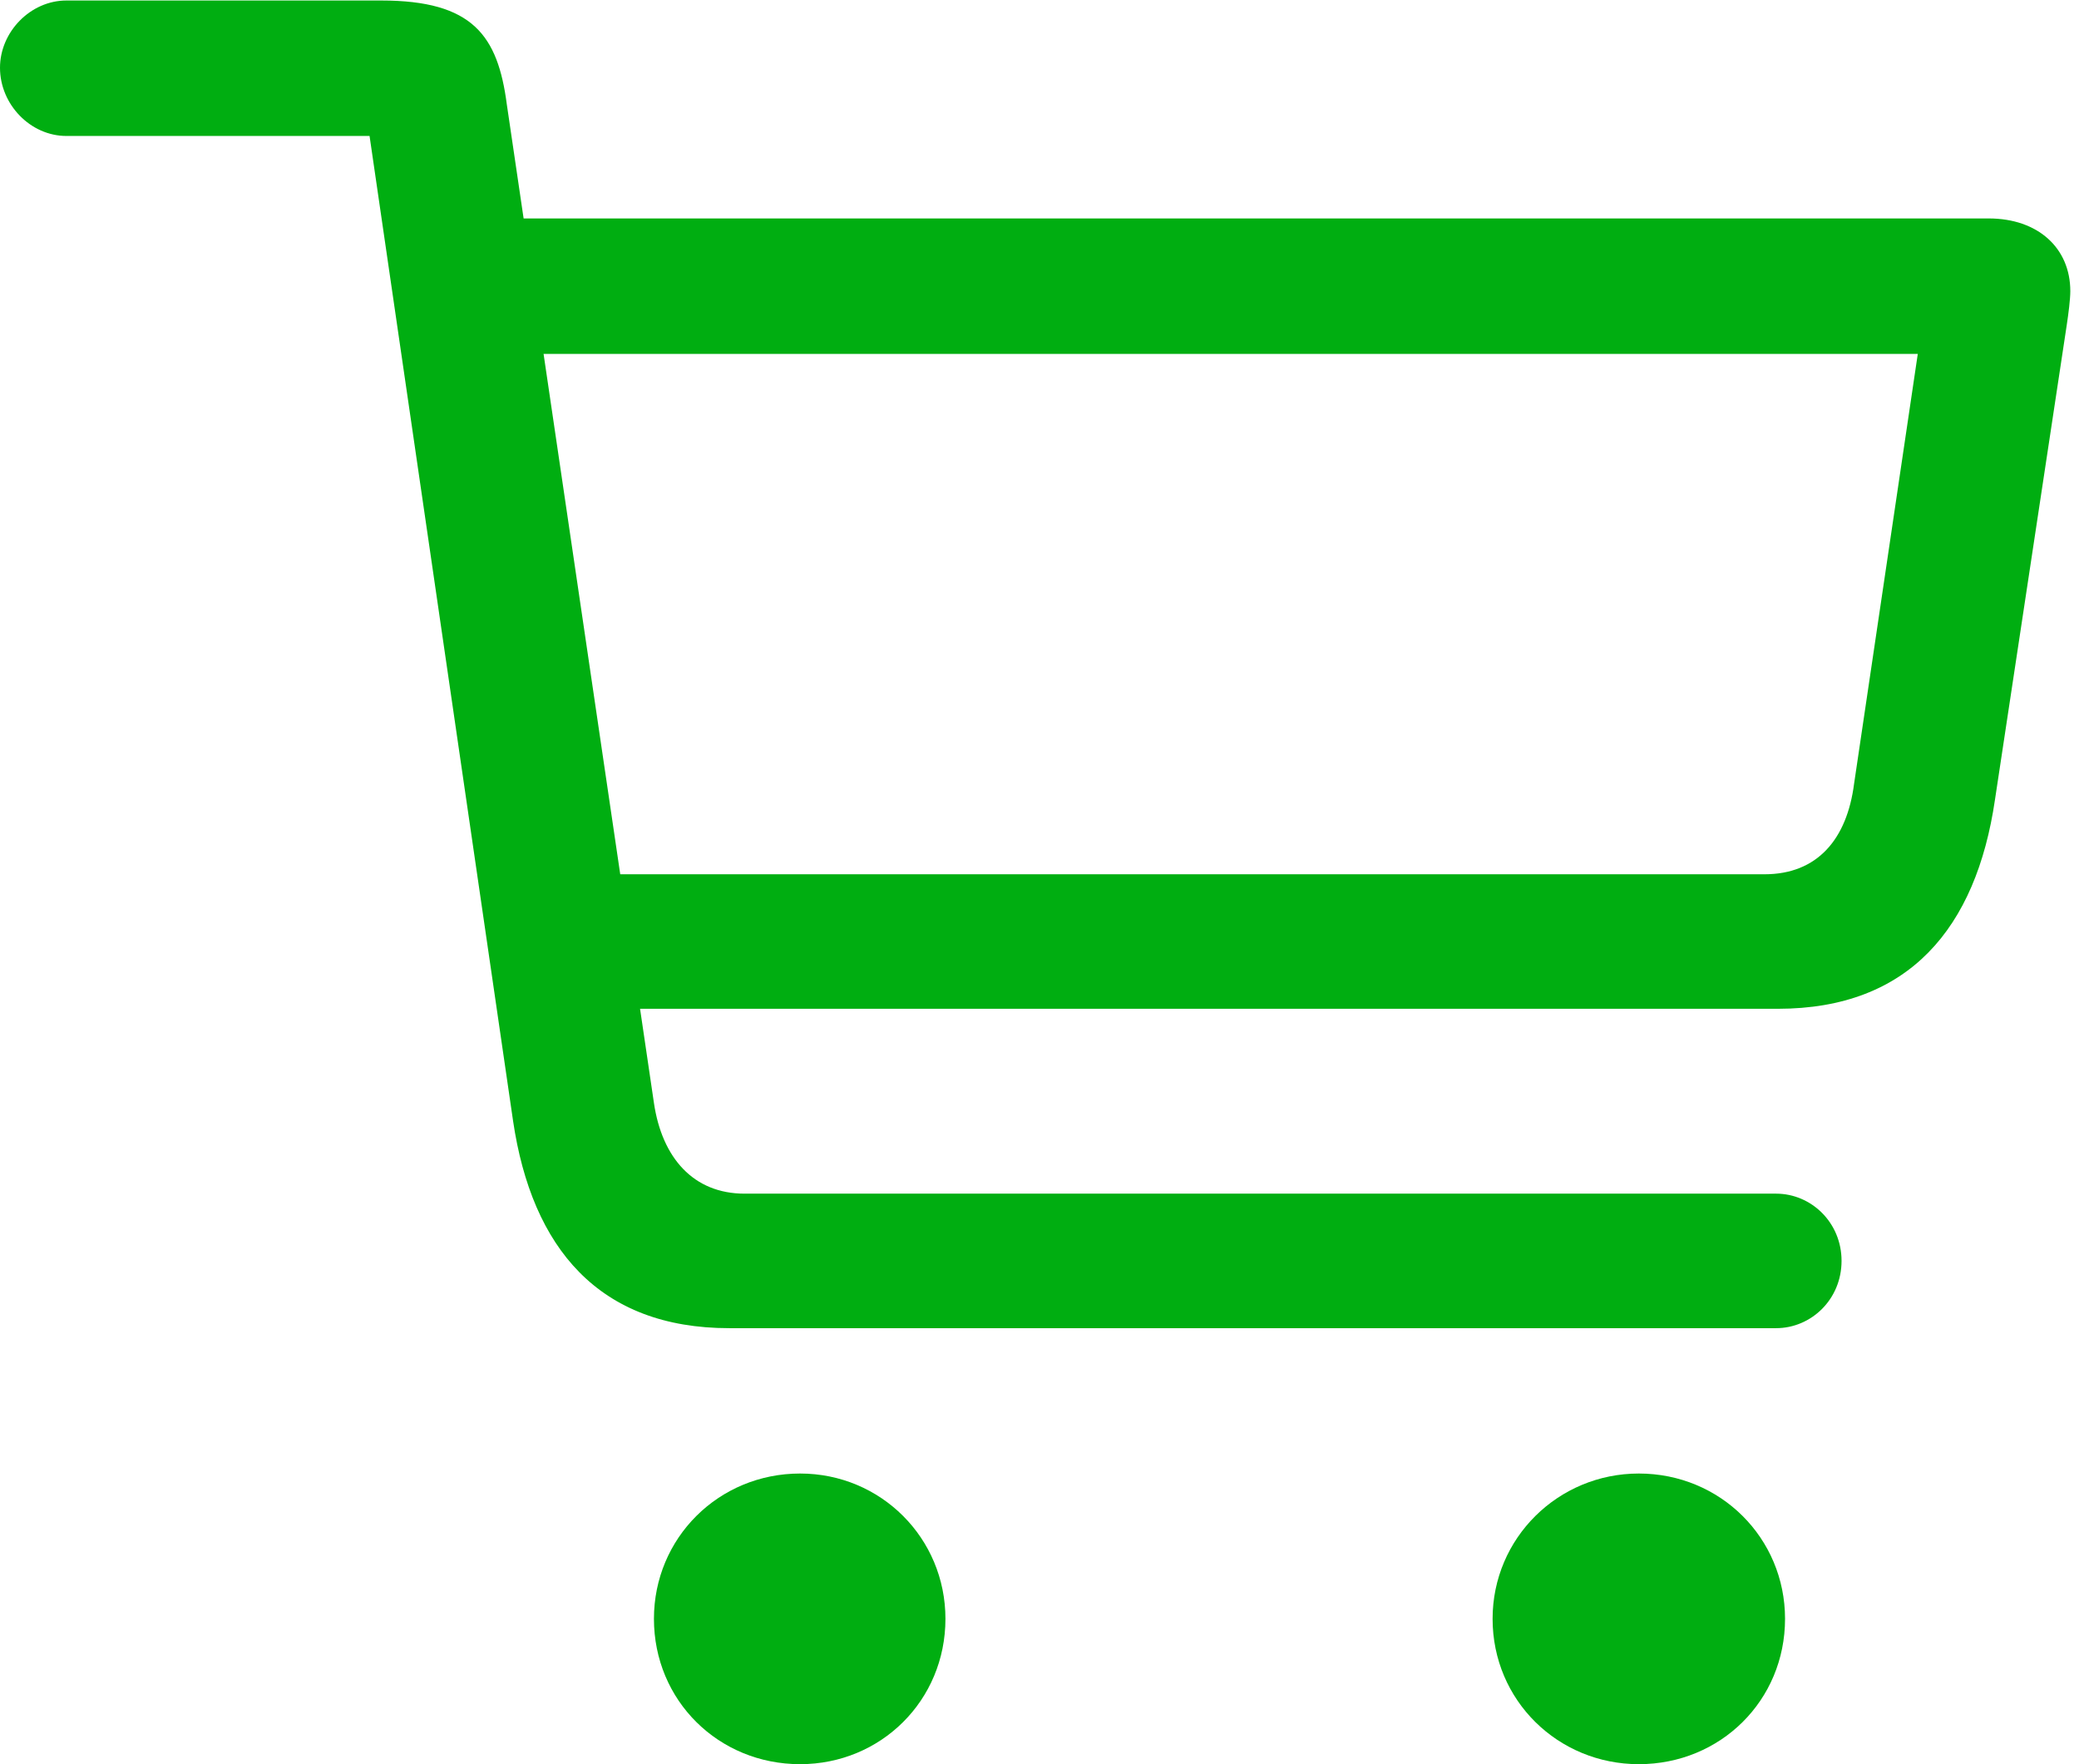 <svg width="33" height="28" viewBox="0 0 33 28" fill="none" xmlns="http://www.w3.org/2000/svg">
<path d="M11.576 21.08H28.192C28.747 21.08 29.231 20.625 29.231 20.012C29.231 19.4 28.747 18.945 28.192 18.945H11.818C11.006 18.945 10.508 18.375 10.38 17.506L8.045 1.659C7.902 0.563 7.504 0.008 6.051 0.008H1.054C0.484 0.008 0 0.506 0 1.075C0 1.659 0.484 2.158 1.054 2.158H5.866L8.144 17.791C8.443 19.813 9.511 21.08 11.576 21.08ZM8.956 16.011H28.22C30.299 16.011 31.367 14.73 31.666 12.694L32.805 5.162C32.833 4.977 32.862 4.749 32.862 4.621C32.862 3.937 32.349 3.467 31.566 3.467H7.717L7.731 5.617H30.441L29.43 12.438C29.317 13.32 28.847 13.876 28.007 13.876H8.927L8.956 16.011ZM12.7 28C13.982 28 15.007 26.989 15.007 25.693C15.007 24.412 13.982 23.387 12.7 23.387C11.405 23.387 10.38 24.412 10.38 25.693C10.38 26.989 11.405 28 12.7 28ZM26.013 28C27.309 28 28.334 26.989 28.334 25.693C28.334 24.412 27.309 23.387 26.013 23.387C24.732 23.387 23.692 24.412 23.692 25.693C23.692 26.989 24.732 28 26.013 28Z" fill="#00AE11"/>
</svg>
